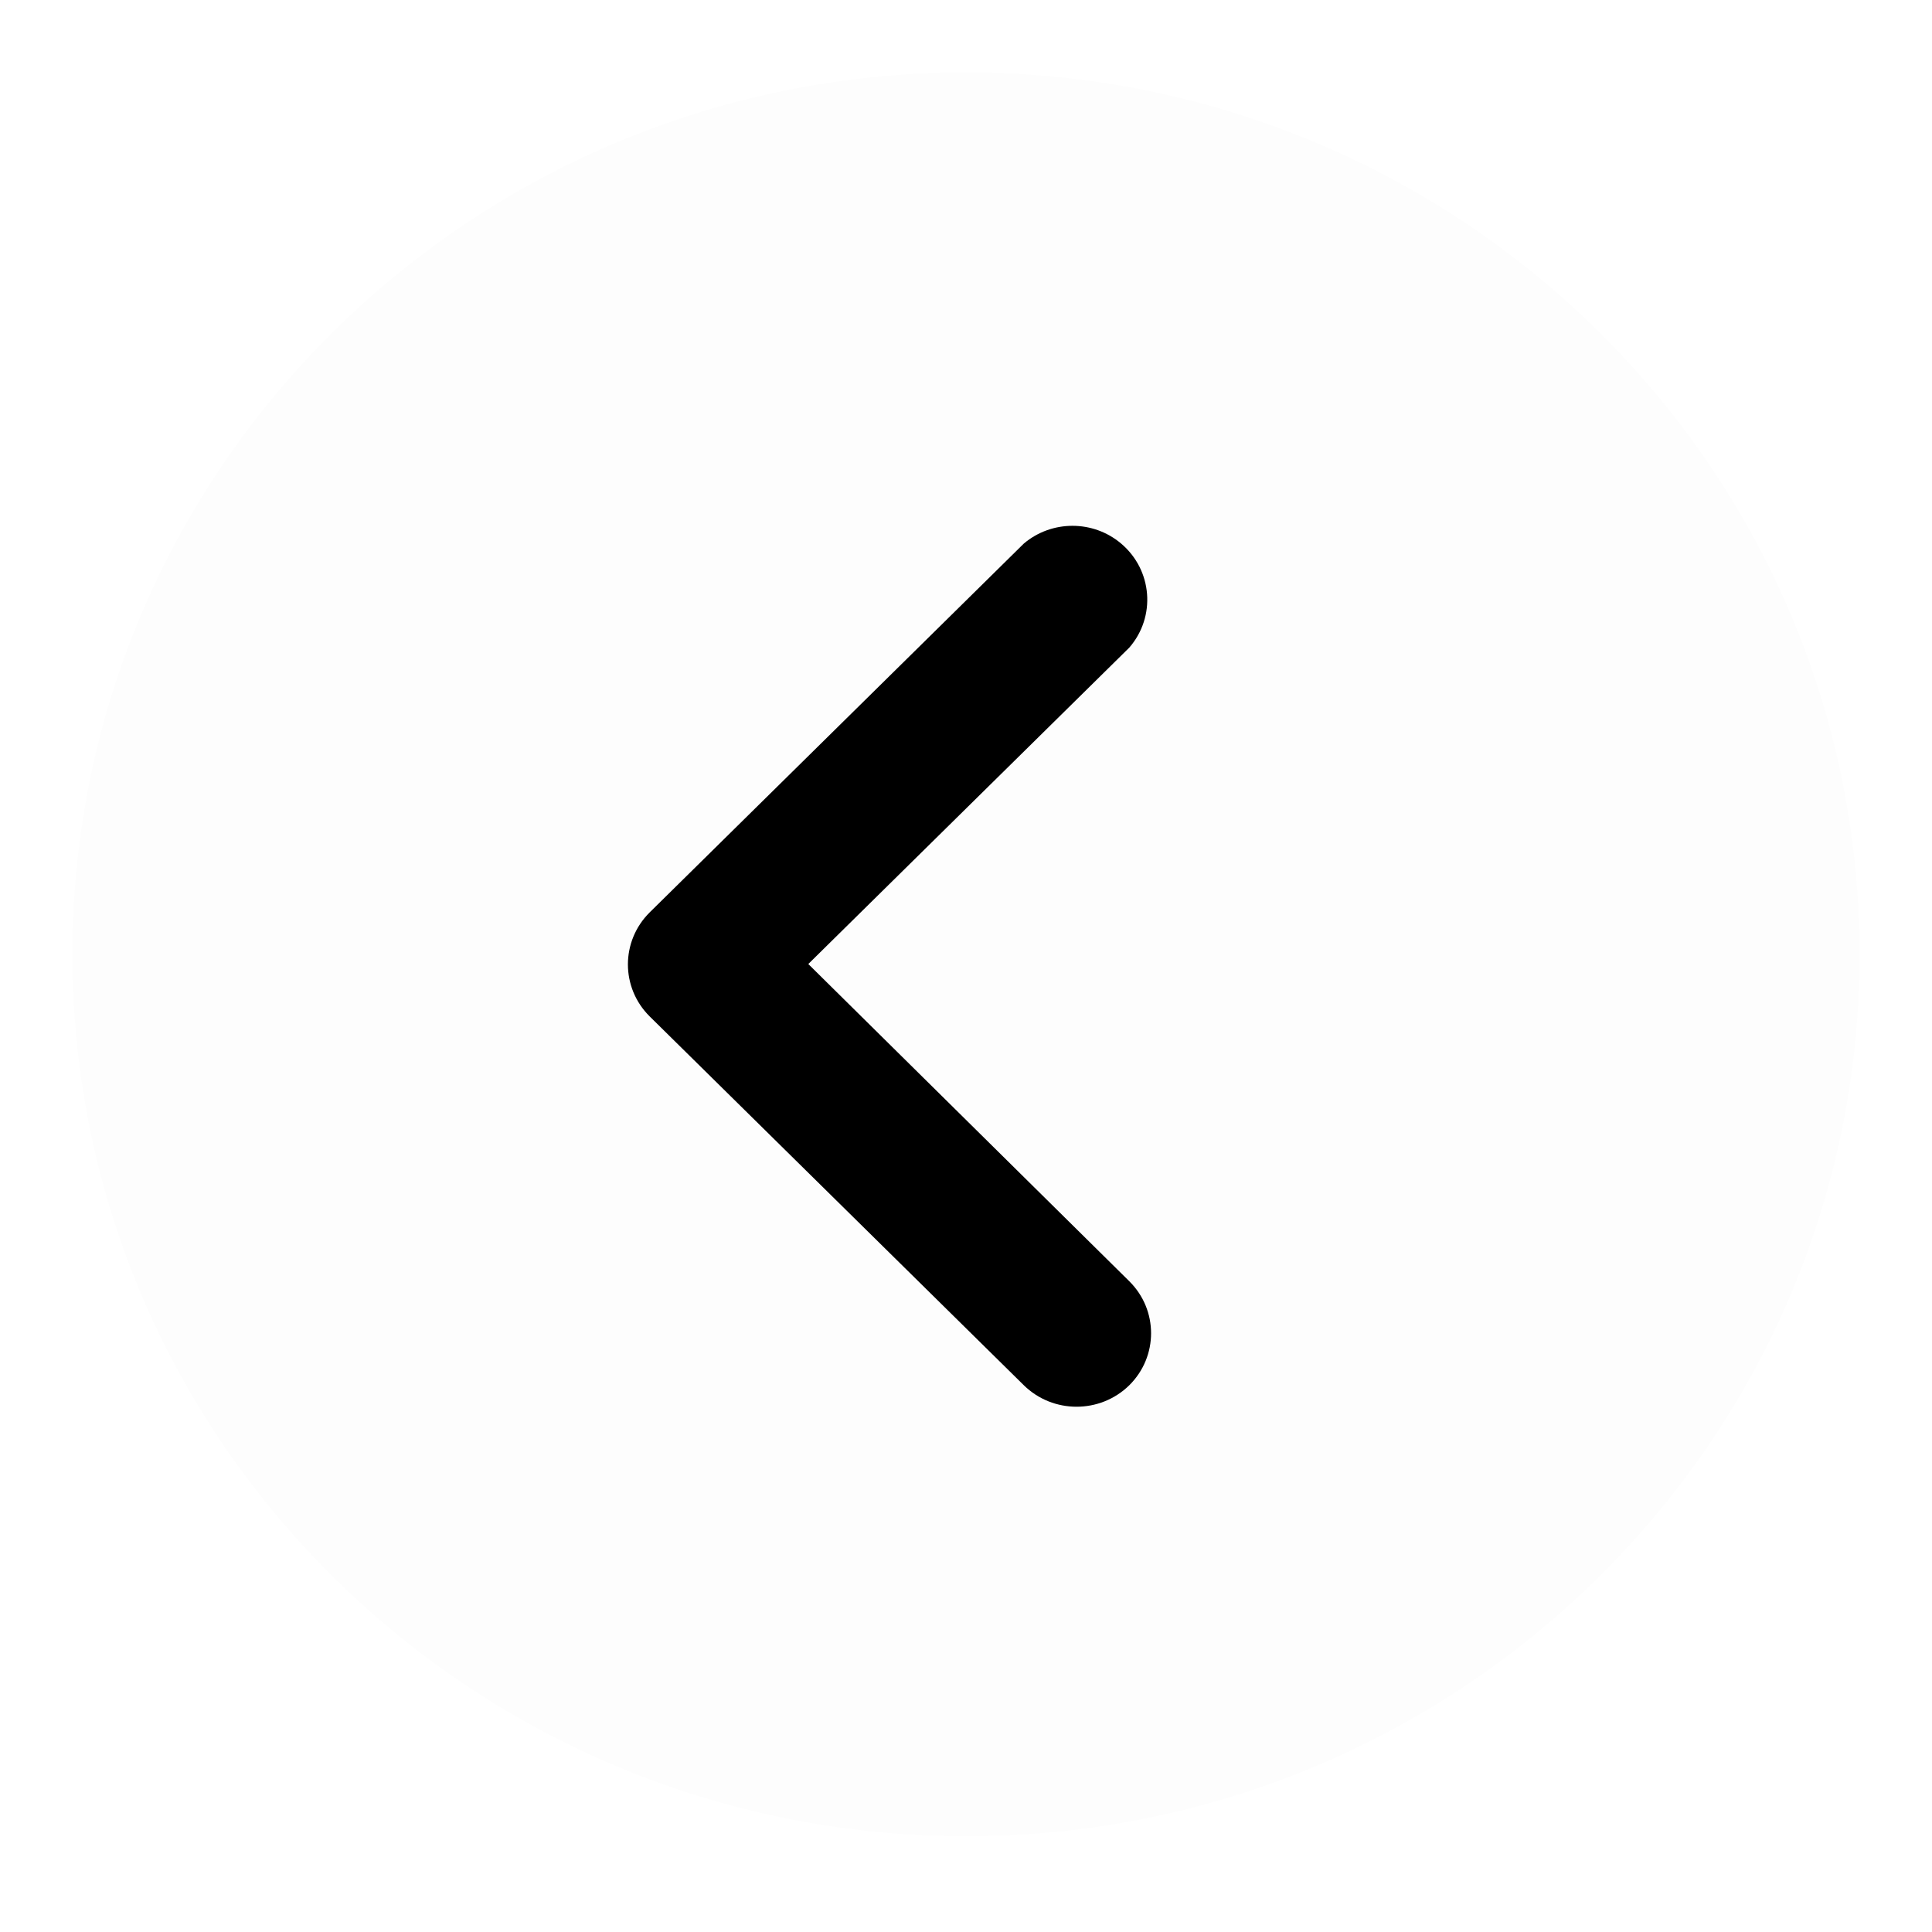 <svg width="40" height="40" viewBox="0 0 40 40" xmlns="http://www.w3.org/2000/svg">
   <path
      d="M20 38.018C30.197 38.018 38.5 29.863 38.5 19.759C38.5 9.655 30.197 1.5 20 1.5C9.803 1.5 1.5 9.655 1.5 19.759C1.5 29.863 9.803 38.018 20 38.018Z"
      fill-opacity="0.01" stroke-width="3" />
   <path
      d="M21.197 28.68L13.451 21.044C12.85 20.448 12.85 19.486 13.451 18.89L21.197 11.254C21.776 10.764 22.633 10.764 23.212 11.254C23.861 11.803 23.937 12.768 23.381 13.408L16.735 19.959L23.381 26.527C23.982 27.122 23.982 28.084 23.381 28.68C22.777 29.273 21.801 29.273 21.197 28.68Z" />
</svg>